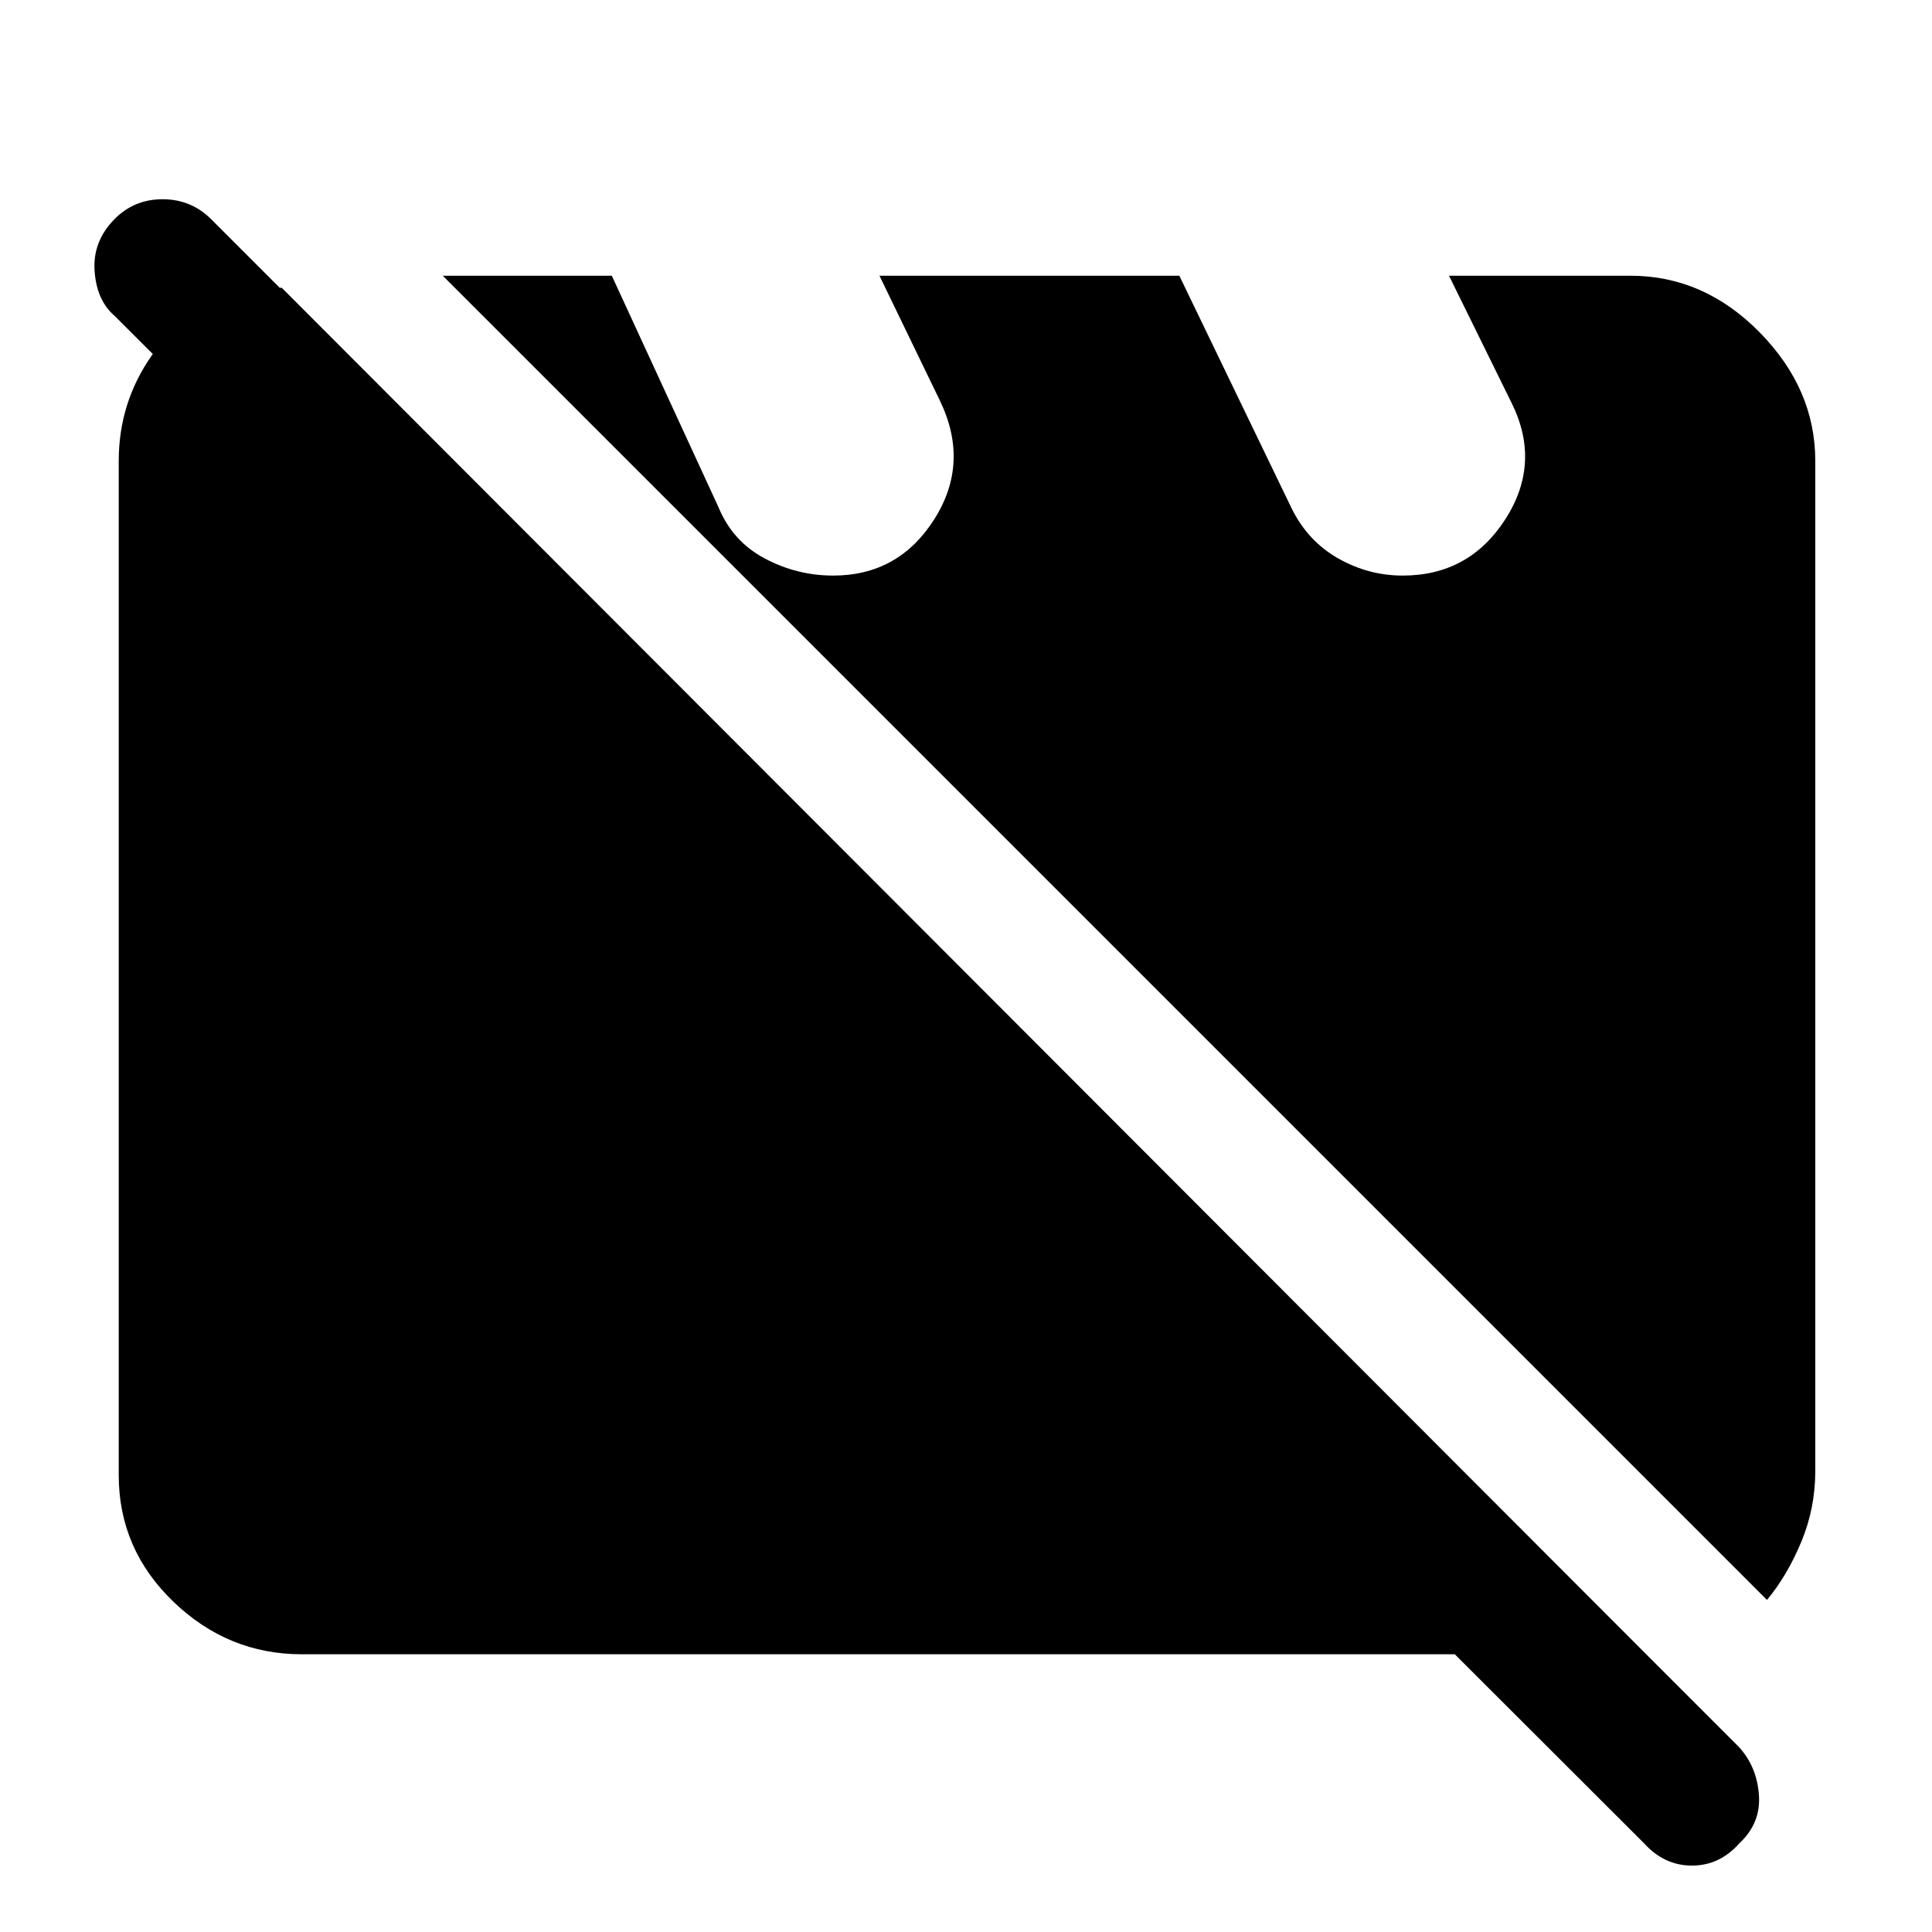 <svg xmlns="http://www.w3.org/2000/svg" height="48" viewBox="0 -960 960 960" width="48"><path d="M150-138q-36.72 0-63.86-26.14Q59-190.27 59-227v-504q0-29 16.5-52.5T120-817h20l678 679H150Zm728-27L220-823h84l53 115q7 17 23 25.5t34 8.5q32.49 0 50.25-28Q482-730 467-761l-30-62h149l56 116q8 16 23 24.5t32 8.5q33 0 51-28t3-58l-31-63h90q36.72 0 64.36 28.14T902-731v502q0 18.5-7 35.25T878-165ZM817-44 57-803q-9-7.73-10-22.37Q46-840 56.79-851q9.79-10 24-10T105-851L864-92q9 9.82 10 23.91T864.21-44q-9.79 11-23.5 11T817-44Z"/></svg>